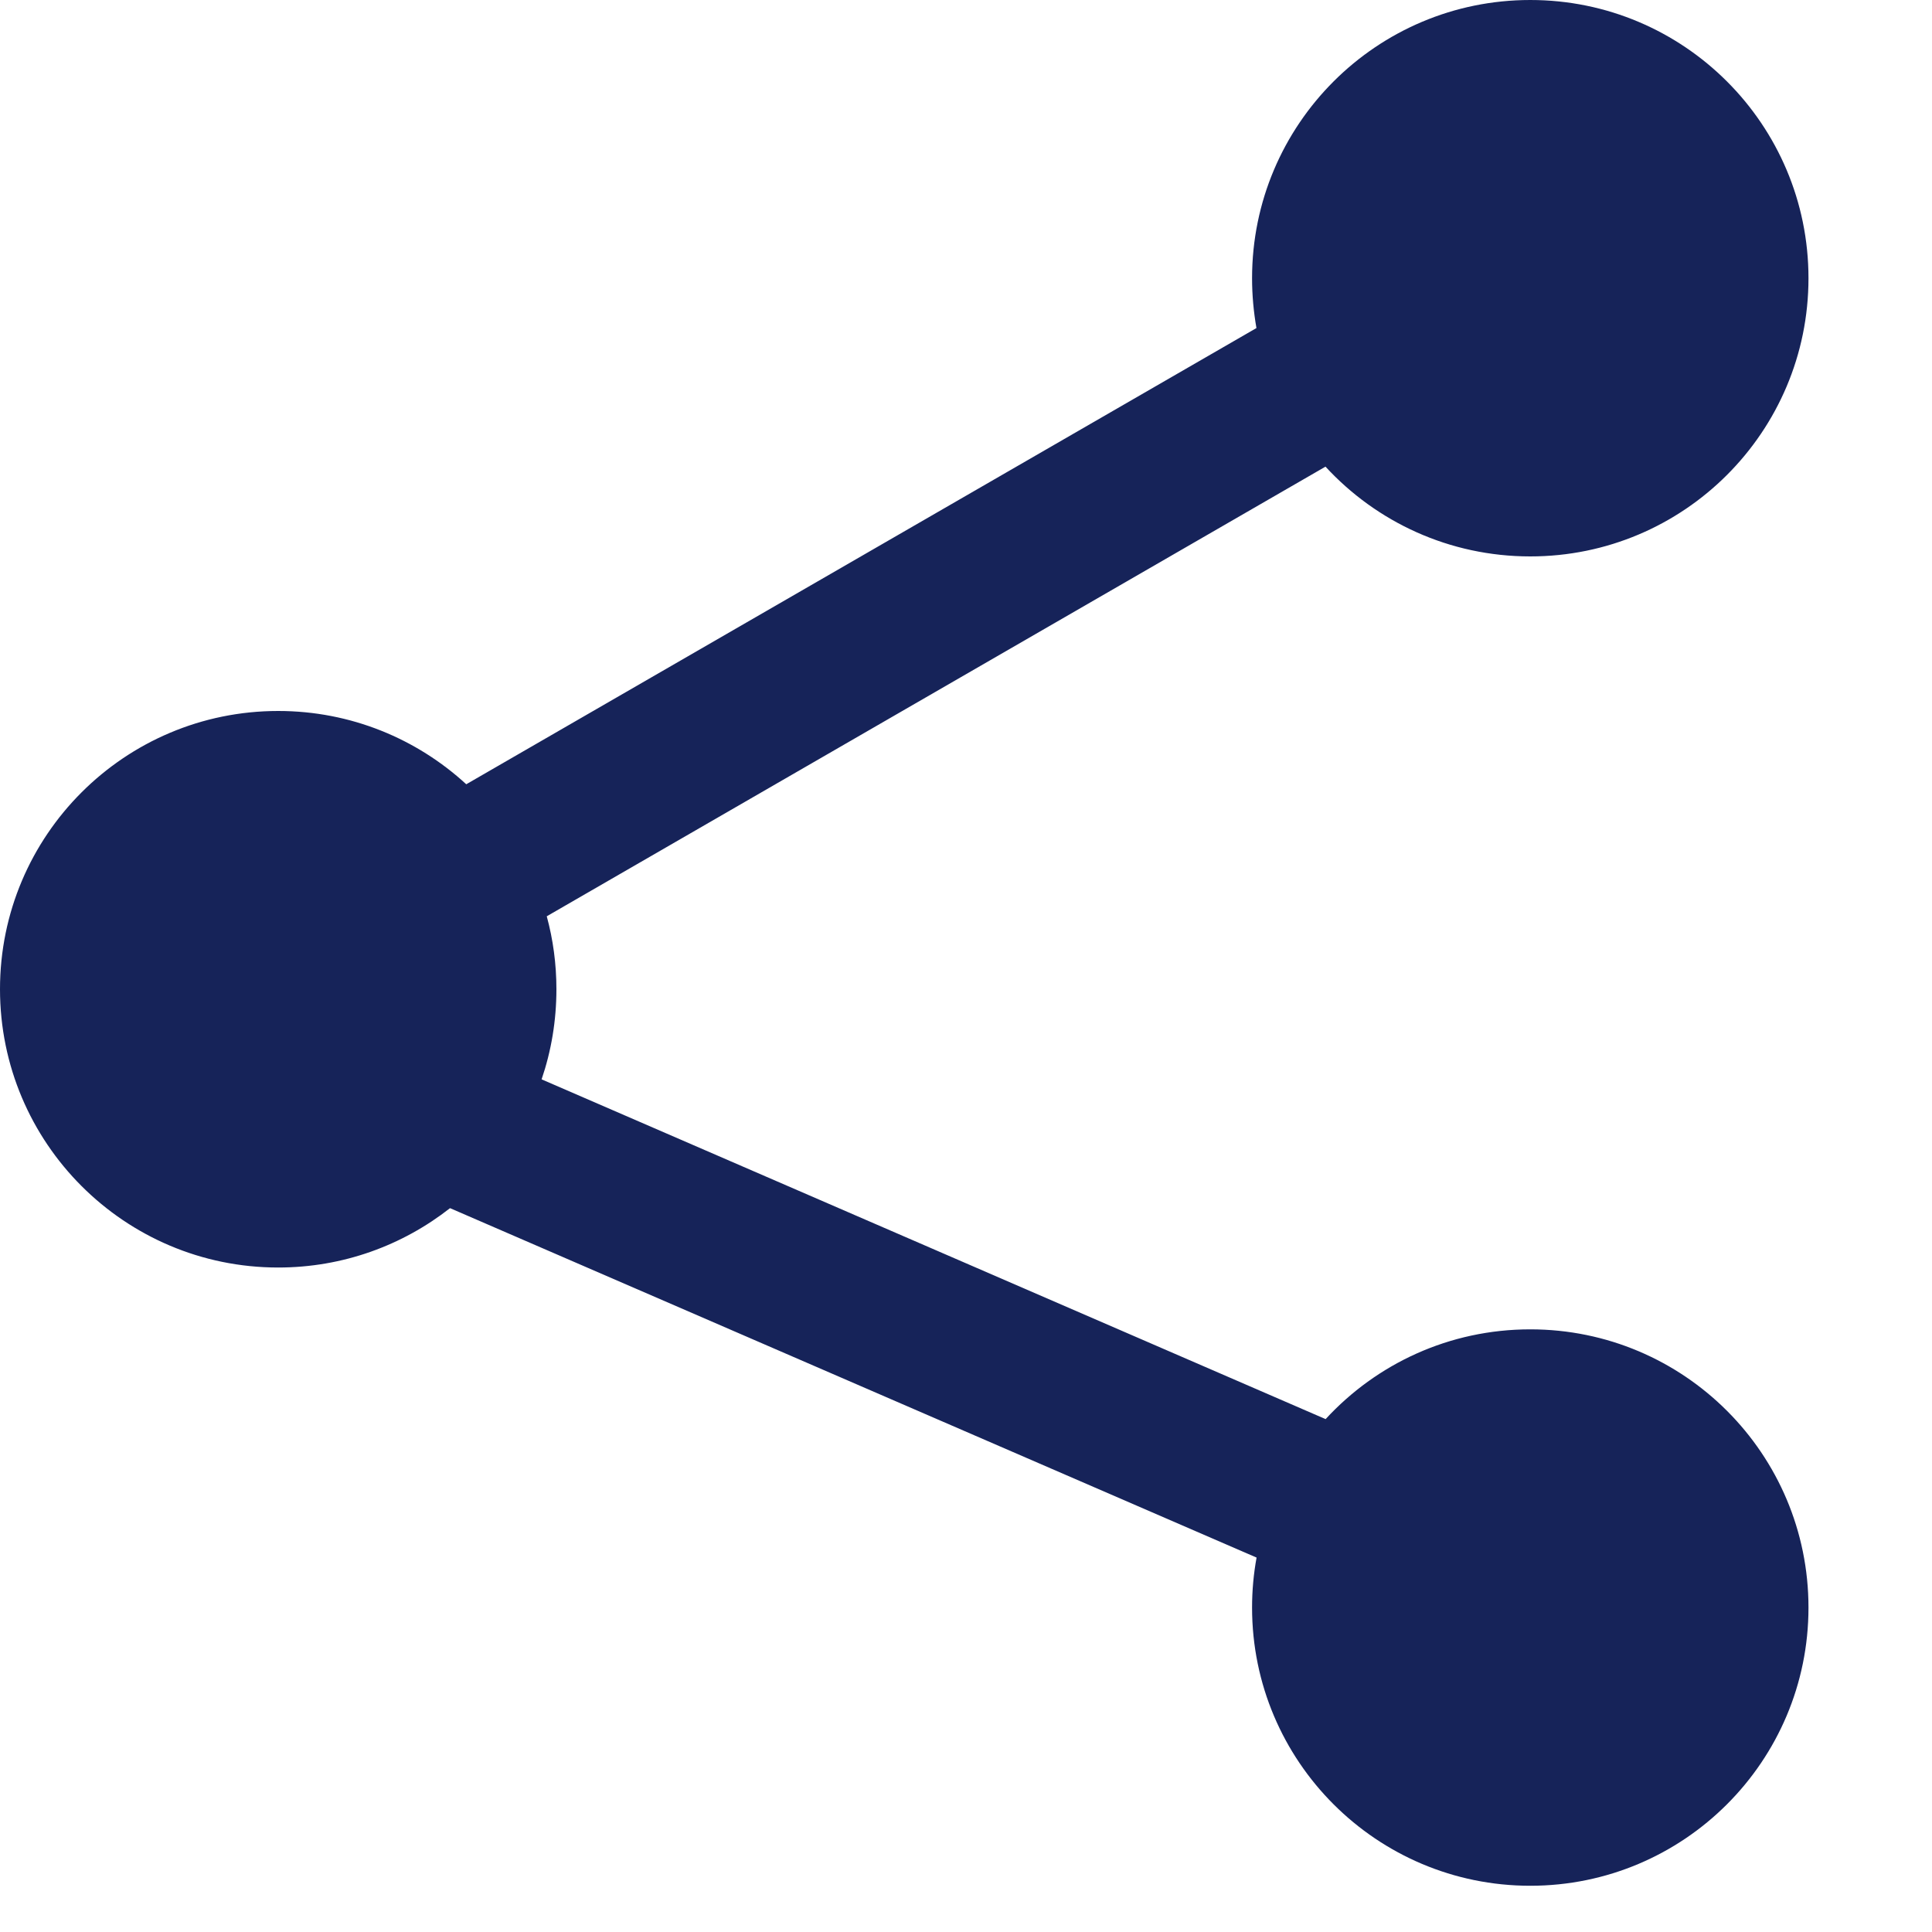 <svg width="15" height="15" viewBox="0 0 15 15" fill="none" xmlns="http://www.w3.org/2000/svg">
<path fill-rule="evenodd" clip-rule="evenodd" d="M11.881 4.32C13.074 4.32 14.041 3.353 14.041 2.16C14.041 0.967 13.074 0 11.881 0C10.688 0 9.721 0.967 9.721 2.16C9.721 2.292 9.733 2.421 9.755 2.547L3.62 6.089C3.236 5.736 2.723 5.52 2.16 5.52C0.967 5.52 0 6.487 0 7.68C0 8.873 0.967 9.841 2.16 9.841C2.664 9.841 3.127 9.668 3.494 9.38L9.756 12.093C9.733 12.219 9.721 12.348 9.721 12.481C9.721 13.674 10.688 14.641 11.881 14.641C13.074 14.641 14.041 13.674 14.041 12.481C14.041 11.288 13.074 10.321 11.881 10.321C11.252 10.321 10.687 10.589 10.292 11.018L4.205 8.38C4.28 8.16 4.32 7.925 4.32 7.68C4.32 7.484 4.294 7.294 4.245 7.114L10.291 3.623C10.686 4.052 11.252 4.32 11.881 4.32Z" fill="#162359"/>
</svg>

